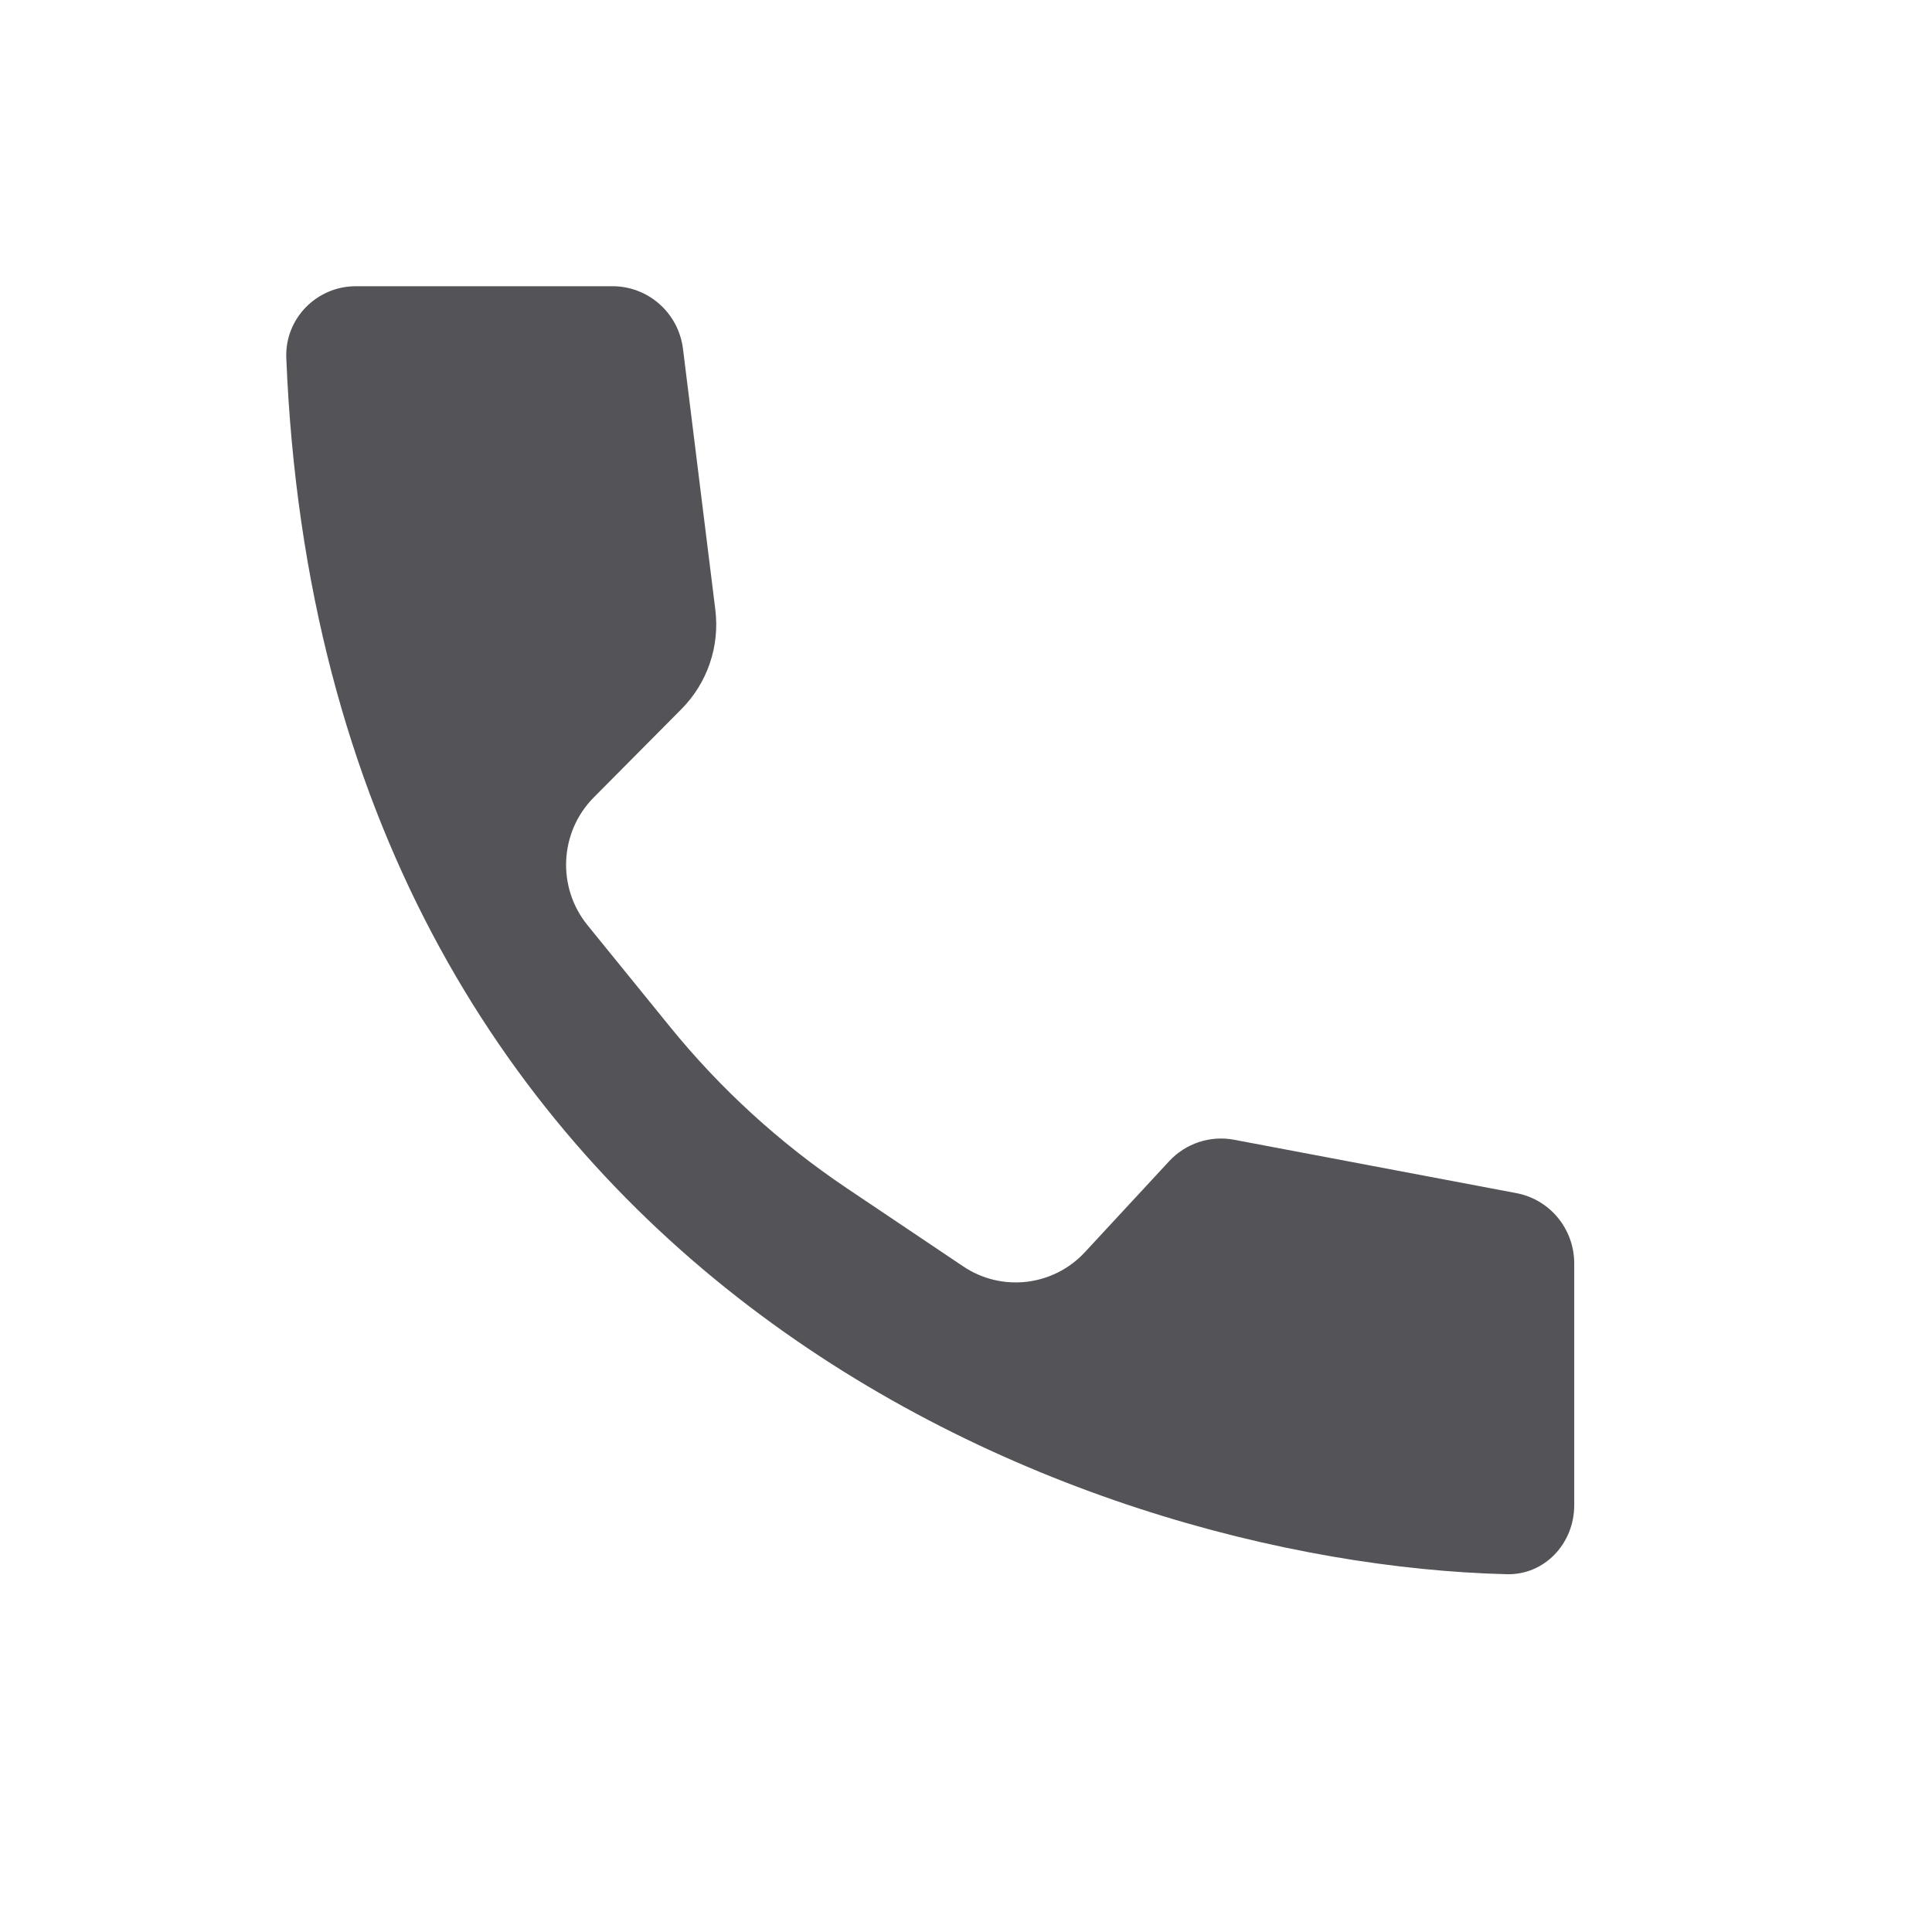 <svg width="27" height="27" viewBox="0 0 27 27" fill="none" xmlns="http://www.w3.org/2000/svg">
<path d="M9.545 4.876L9.997 8.522C10.06 9.032 9.886 9.543 9.526 9.907L8.299 11.143C7.818 11.627 7.78 12.399 8.21 12.929L9.363 14.349C10.069 15.219 10.9 15.977 11.828 16.601L13.461 17.698C14 18.06 14.72 17.976 15.162 17.499L16.338 16.229C16.57 15.979 16.912 15.865 17.246 15.928L21.191 16.674C21.66 16.762 22 17.175 22 17.656V21.036C22 21.57 21.587 22.013 21.057 22C15.019 21.849 4.523 17.814 4.001 5.005C3.978 4.453 4.425 4 4.972 4H8.56C9.061 4 9.483 4.375 9.545 4.876Z" fill="#545458"/>
</svg>
